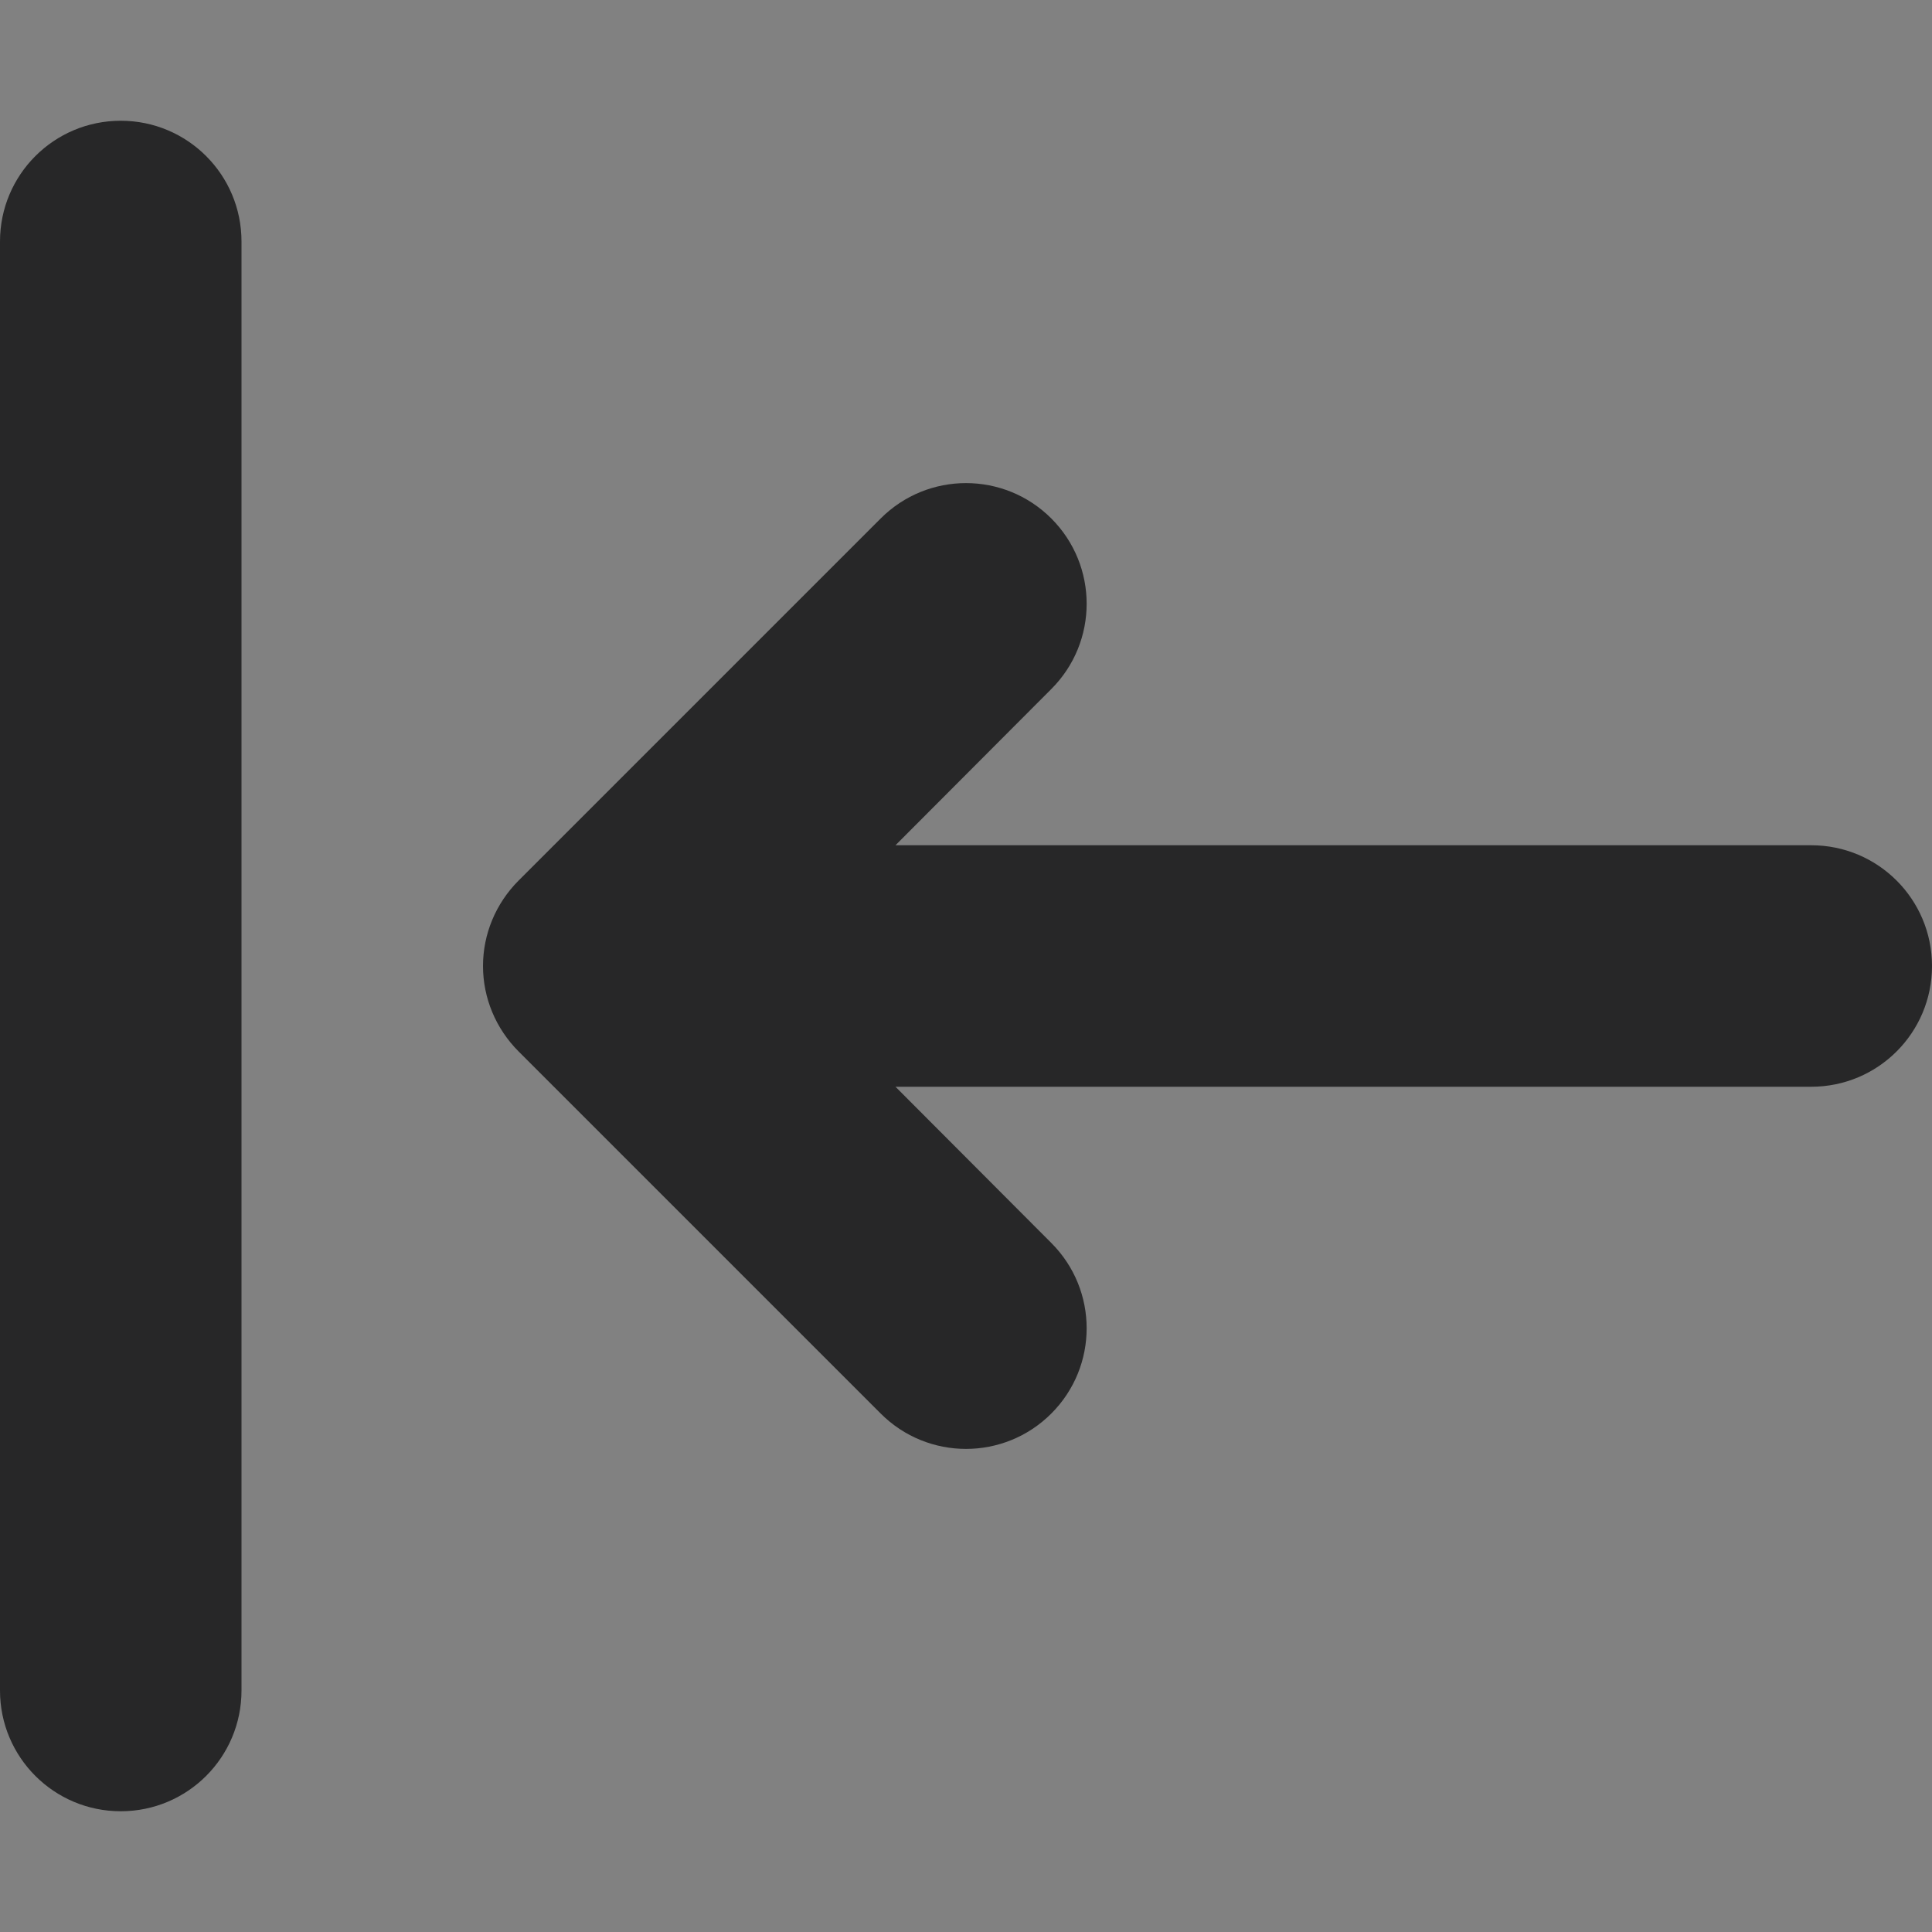 <?xml version="1.0" encoding="UTF-8"?>
<svg xmlns="http://www.w3.org/2000/svg" xmlns:xlink="http://www.w3.org/1999/xlink" width="20px" height="20px" viewBox="0 0 20 20" version="1.1">
<rect x="0" y="0" width="20" height="20" fill="#808080" stroke="none"/>
<g id="surface1">
<rect x="0" y="0" width="20" height="20" style="fill:rgb(100%,100%,100%);fill-opacity:0.012;stroke:none;"/>
<path style=" stroke:none;fill-rule:evenodd;fill:rgb(15.294%,15.294%,15.686%);fill-opacity:1;" d="M 1.25 1.25 C 1.941 1.25 2.5 1.809 2.5 2.5 L 2.5 17.5 C 2.5 18.191 1.941 18.75 1.25 18.75 C 0.559 18.75 0 18.191 0 17.5 L 0 2.5 C 0 1.809 0.559 1.25 1.25 1.25 Z M 10.883 5.367 C 11.371 5.855 11.371 6.645 10.883 7.133 L 9.27 8.75 L 18.75 8.75 C 19.441 8.75 20 9.309 20 10 C 20 10.691 19.441 11.25 18.75 11.25 L 9.27 11.25 L 10.883 12.867 C 11.371 13.355 11.371 14.145 10.883 14.633 C 10.395 15.121 9.605 15.121 9.117 14.633 L 5.367 10.883 C 5.133 10.648 5 10.332 5 10 C 5 9.668 5.133 9.352 5.367 9.117 L 9.117 5.367 C 9.605 4.879 10.395 4.879 10.883 5.367 Z M 10.883 5.367 "/>
</g>
</svg>
